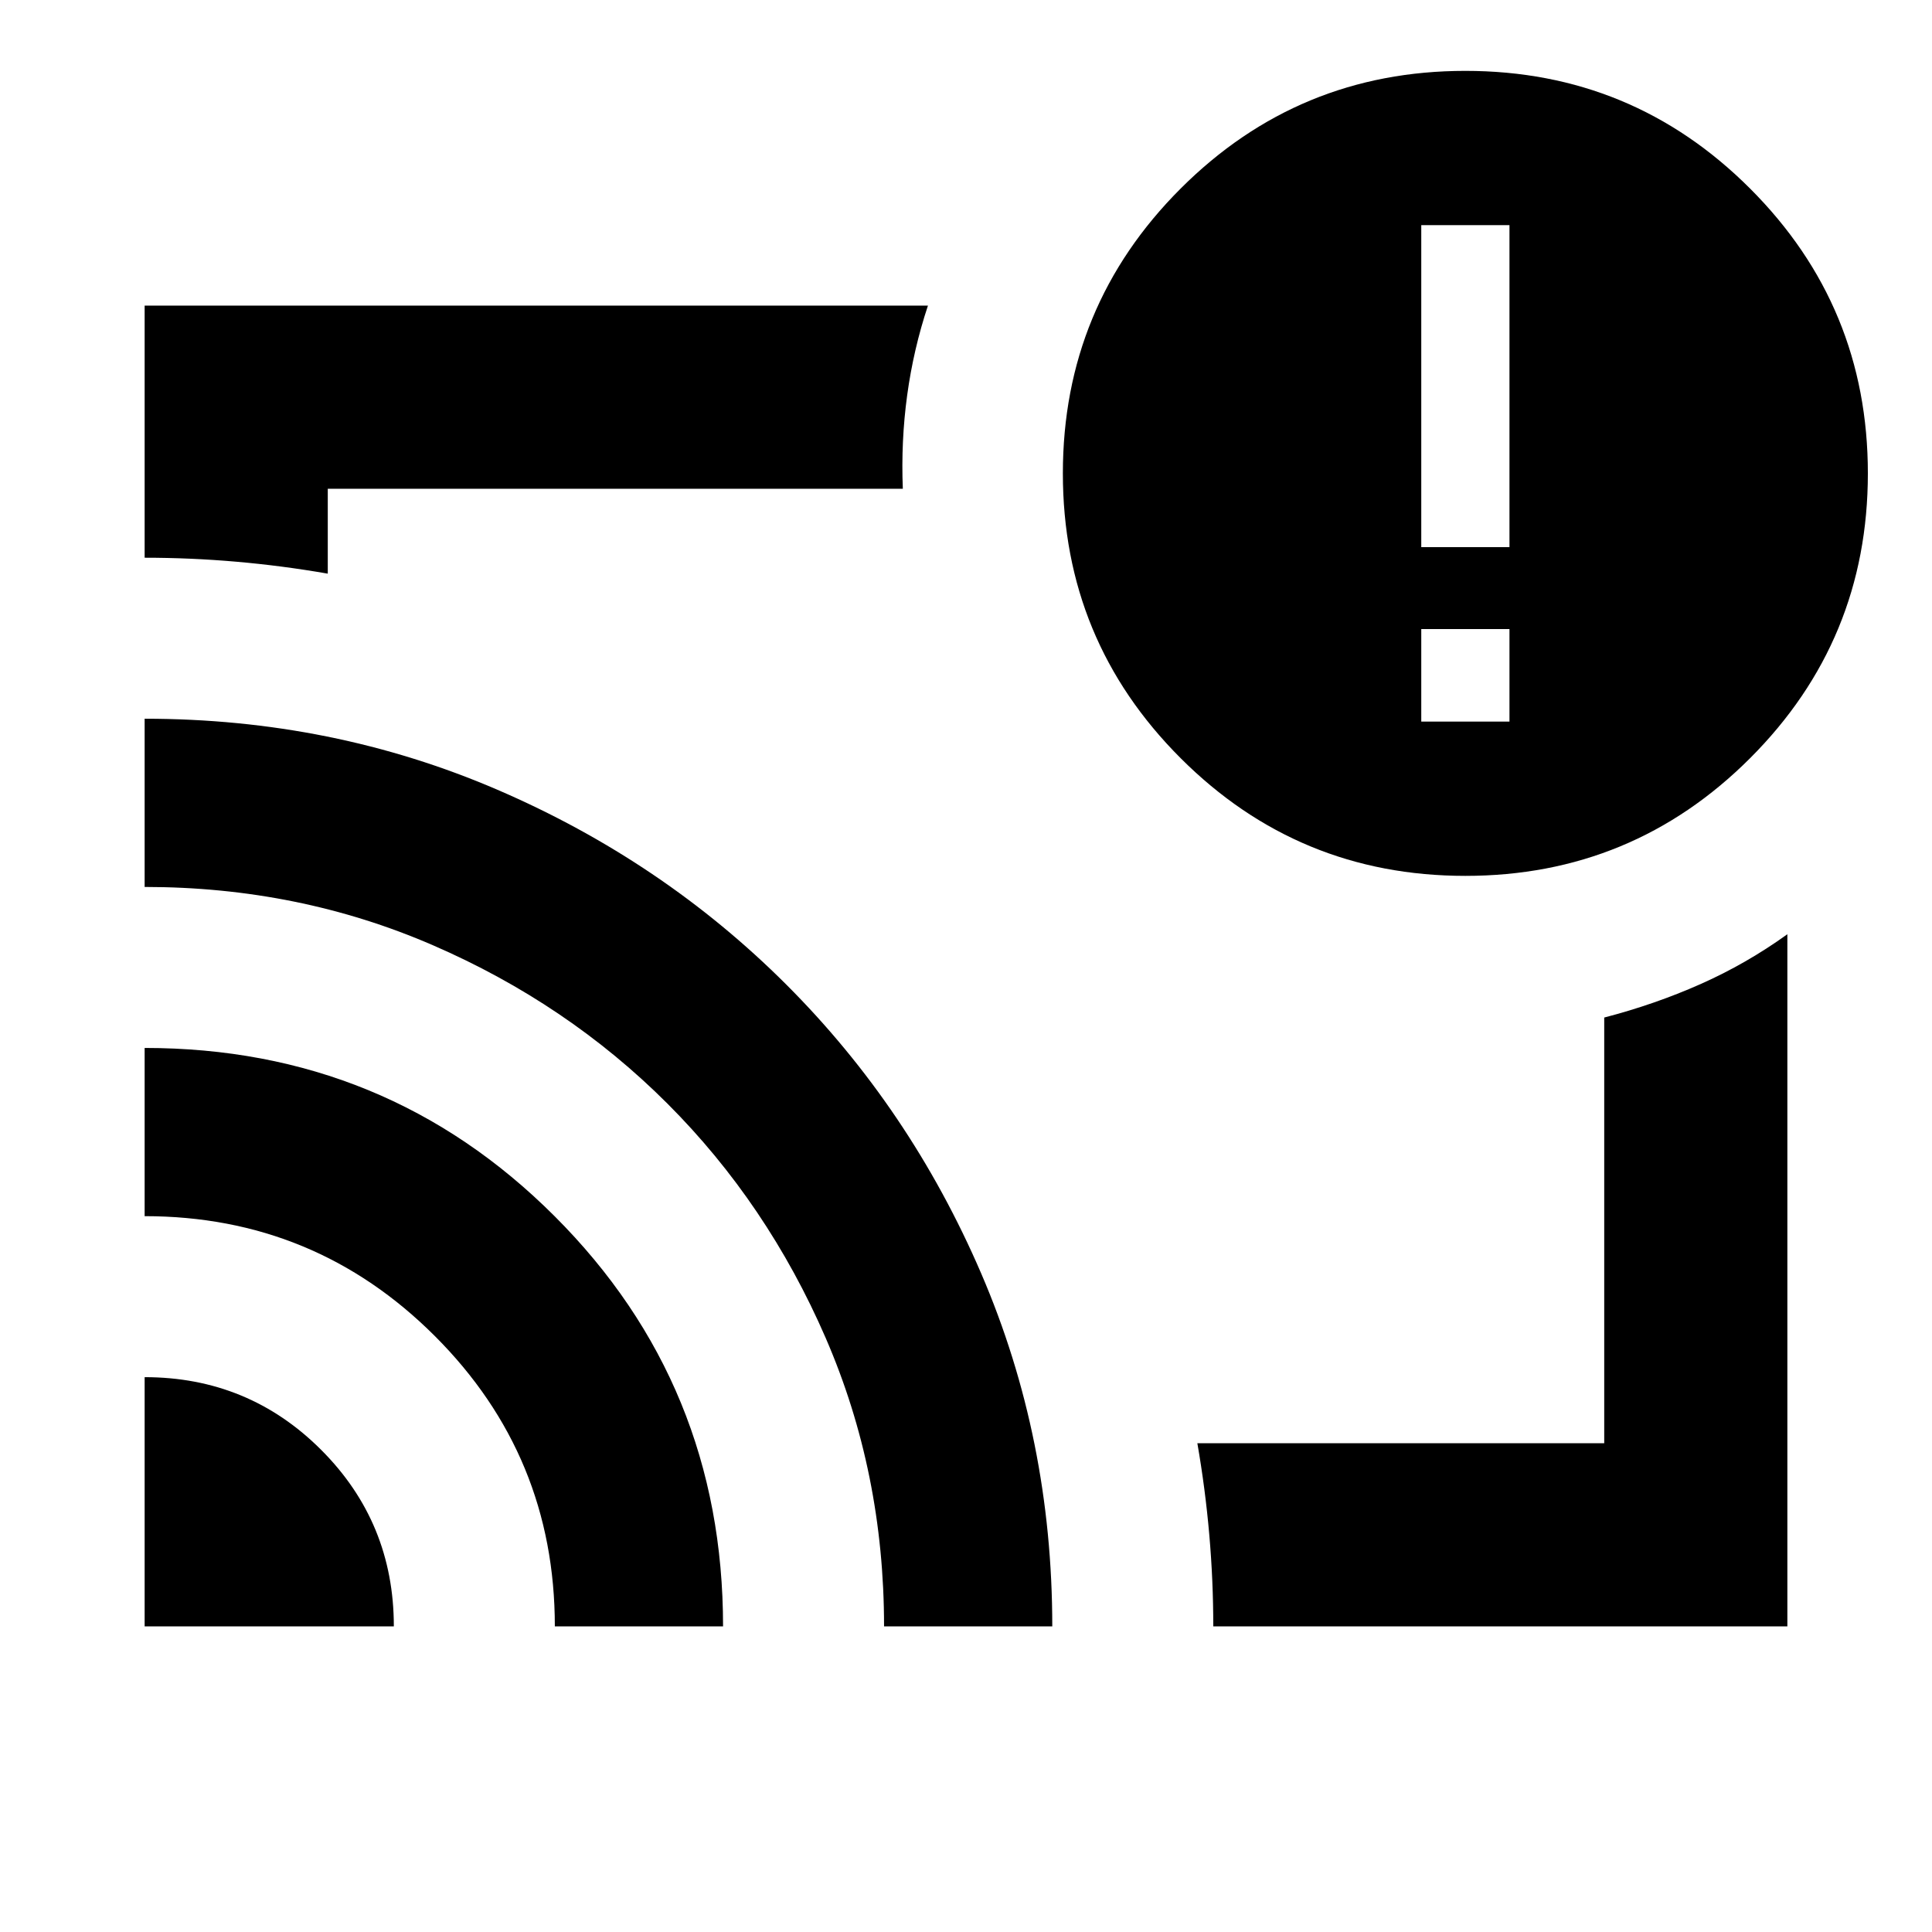 <svg xmlns="http://www.w3.org/2000/svg" height="24" viewBox="0 -960 960 960" width="24"><path d="M480-480ZM71.87-275.696q51.594 0 87.71 36.116 36.116 36.116 36.116 87.711H71.869v-123.827Zm0-163.587q120.108 0 203.76 83.658 83.653 83.658 83.653 203.756h-83.587q0-84.674-59.62-144.25-59.619-59.577-144.207-59.577v-83.587Zm0-163.587q93.391 0 175.372 35.33 81.982 35.329 143.468 96.772 61.486 61.442 96.823 143.5 35.337 82.058 35.337 175.399h-83.587q0-76.435-28.979-143.25-28.978-66.816-78.674-116.511-49.695-49.696-116.488-78.674-66.793-28.979-143.273-28.979v-83.587ZM888.13-151.869H602.87q0-22.75-1.979-45.501-1.978-22.75-5.934-45.5H797.13v-211.521q25.109-6.522 47.859-16.62t43.142-24.772v343.914ZM71.869-682.87v-125.261h389.218q-7.196 21.631-10.315 44.501-3.12 22.869-2.163 46.5H162.87v42.173q-22.75-3.956-45.5-5.934-22.75-1.979-45.5-1.979Zm656.262 158.087q-83 0-141.5-58.5t-58.5-141.5q0-83 58.5-141.5t141.5-58.5q83 0 141.5 58.5t58.5 141.5q0 83-58.5 141.5t-141.5 58.5Zm21.913-76.652v-45.978h-43.826v45.978h43.826Zm-43.826-86.696h43.826v-160h-43.826v160Z"/></svg>